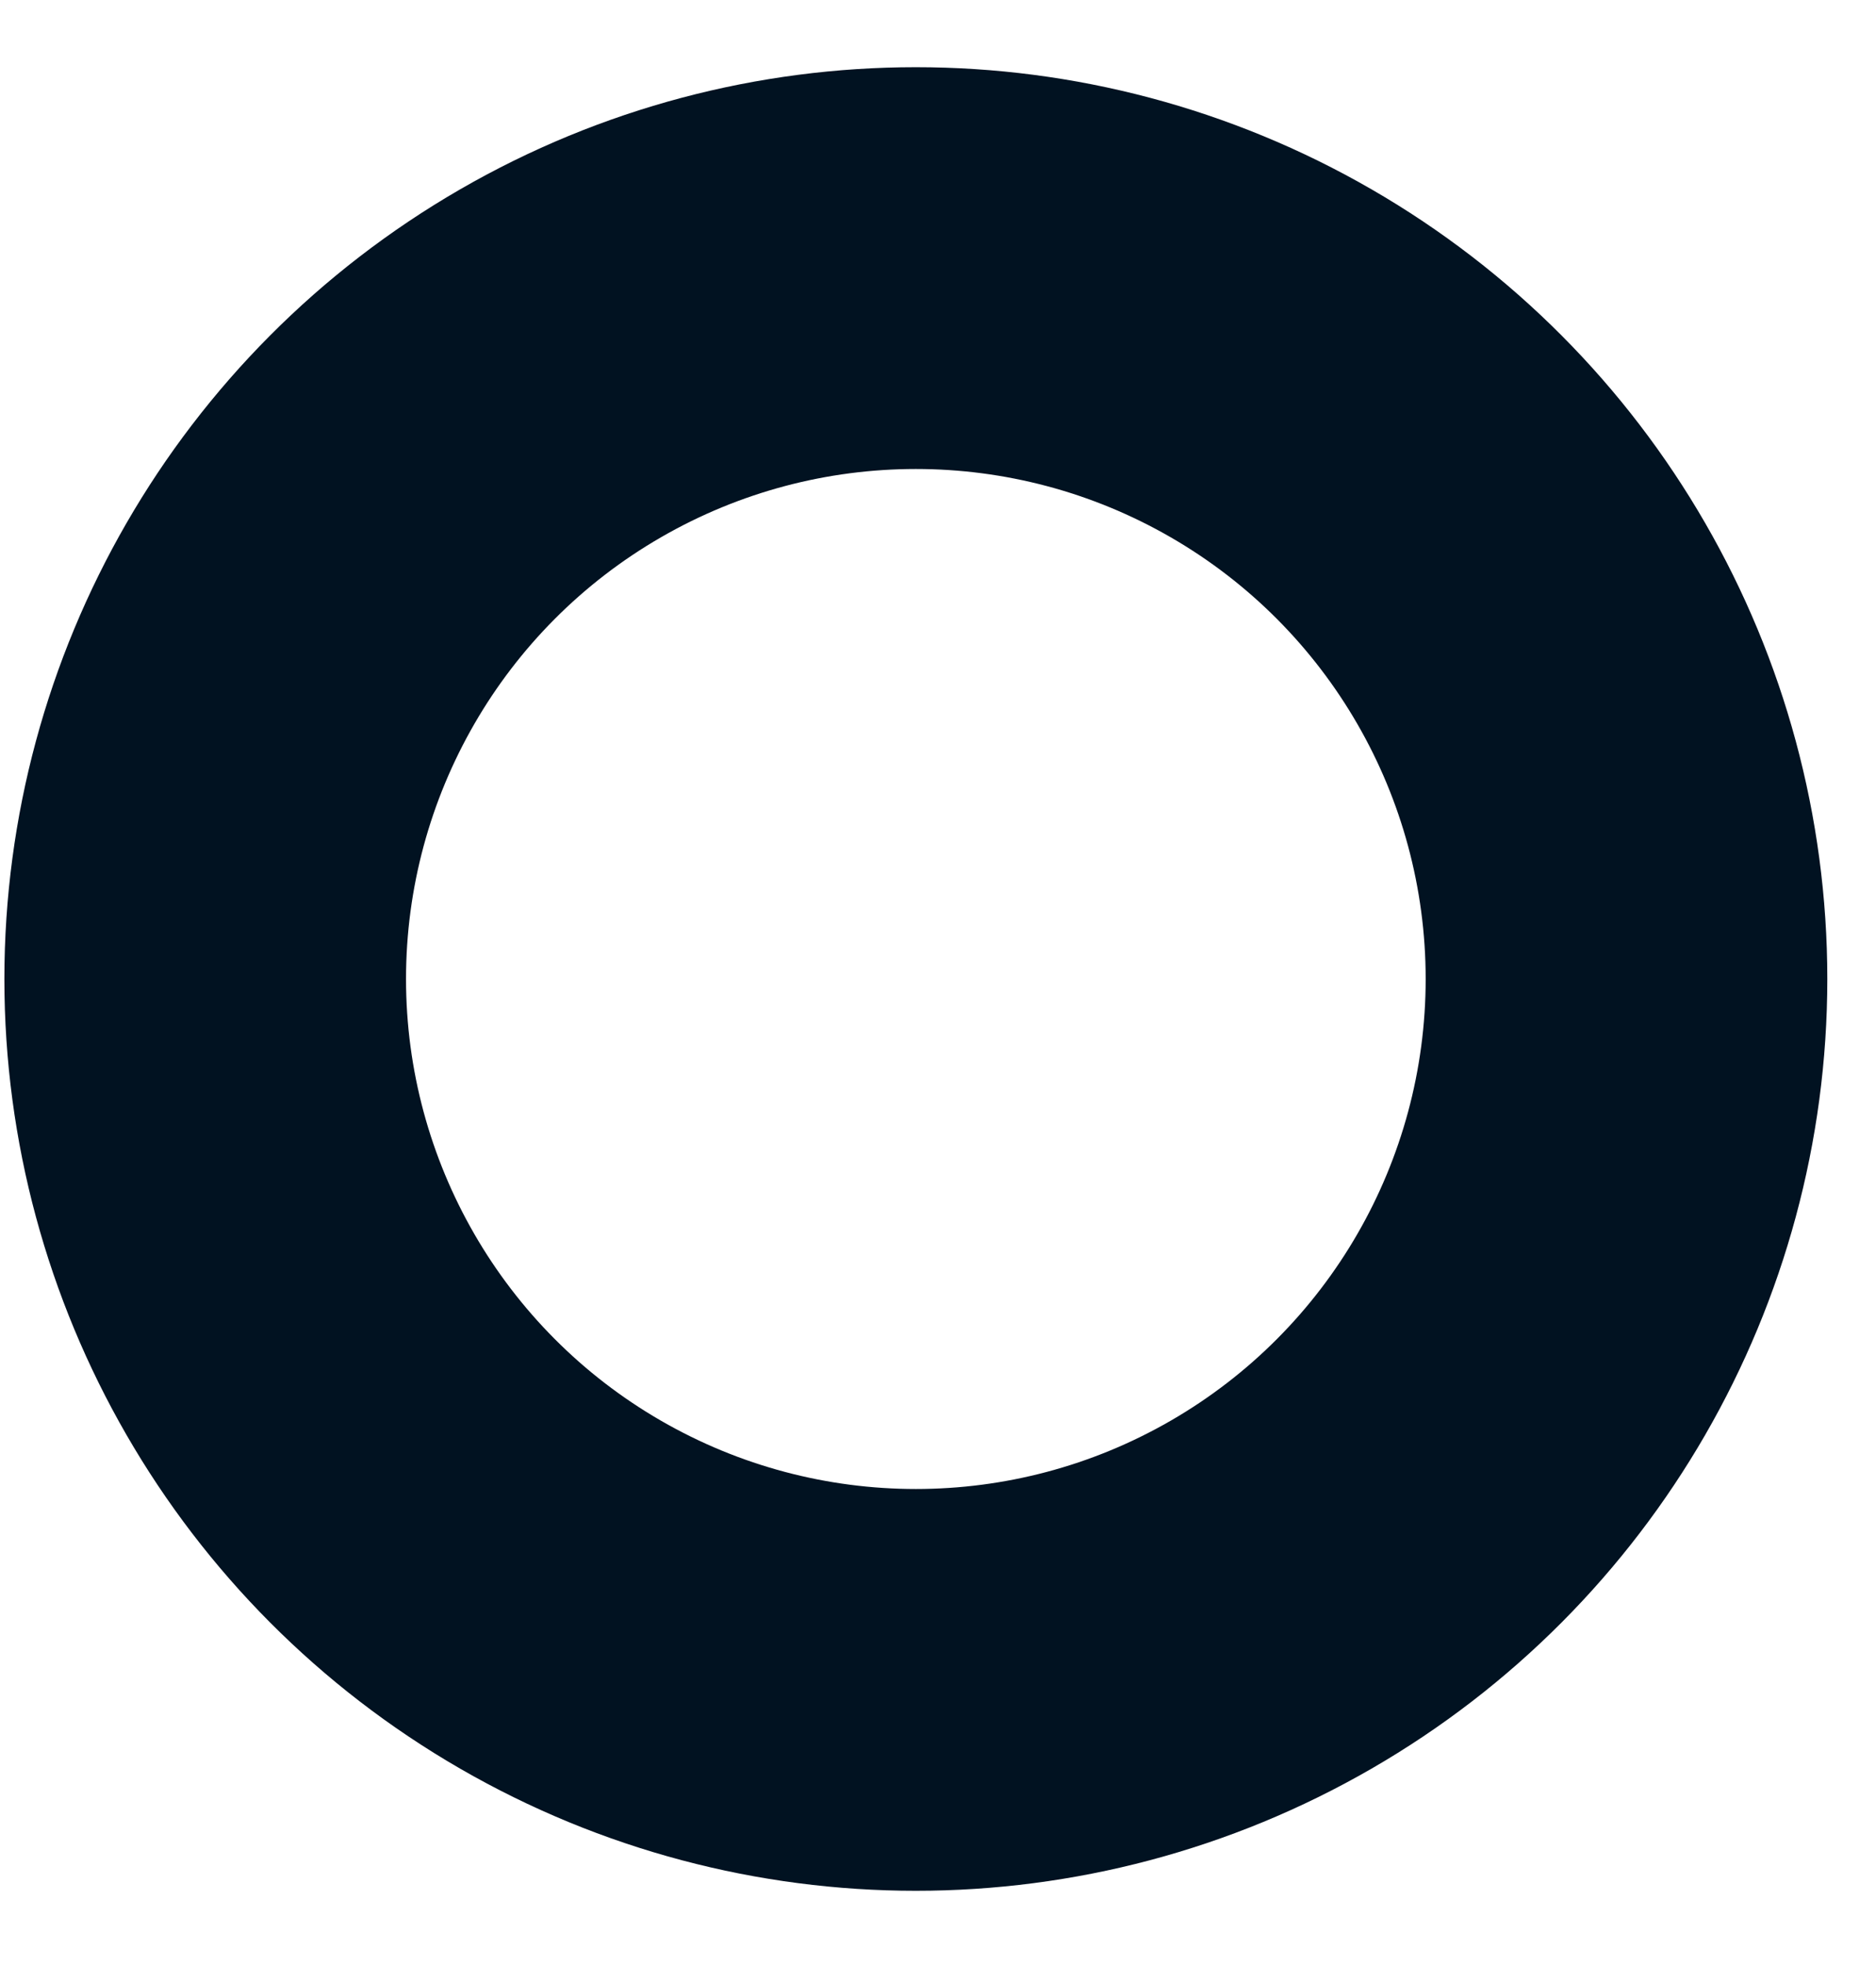 <svg xmlns="http://www.w3.org/2000/svg" xmlns:xlink="http://www.w3.org/1999/xlink" width="21" height="22" version="1.1" viewBox="0 0 21 22"><title>Oval</title><desc>Created with Sketch.</desc><g id="Page-1" fill="none" fill-rule="evenodd" stroke="none" stroke-width="1"><g id="Desktop-HD" stroke="#011221" stroke-width="4.496" transform="translate(-627, -456)"><circle id="Oval" cx="637.252" cy="466.955" r="7.955"/></g></g></svg>